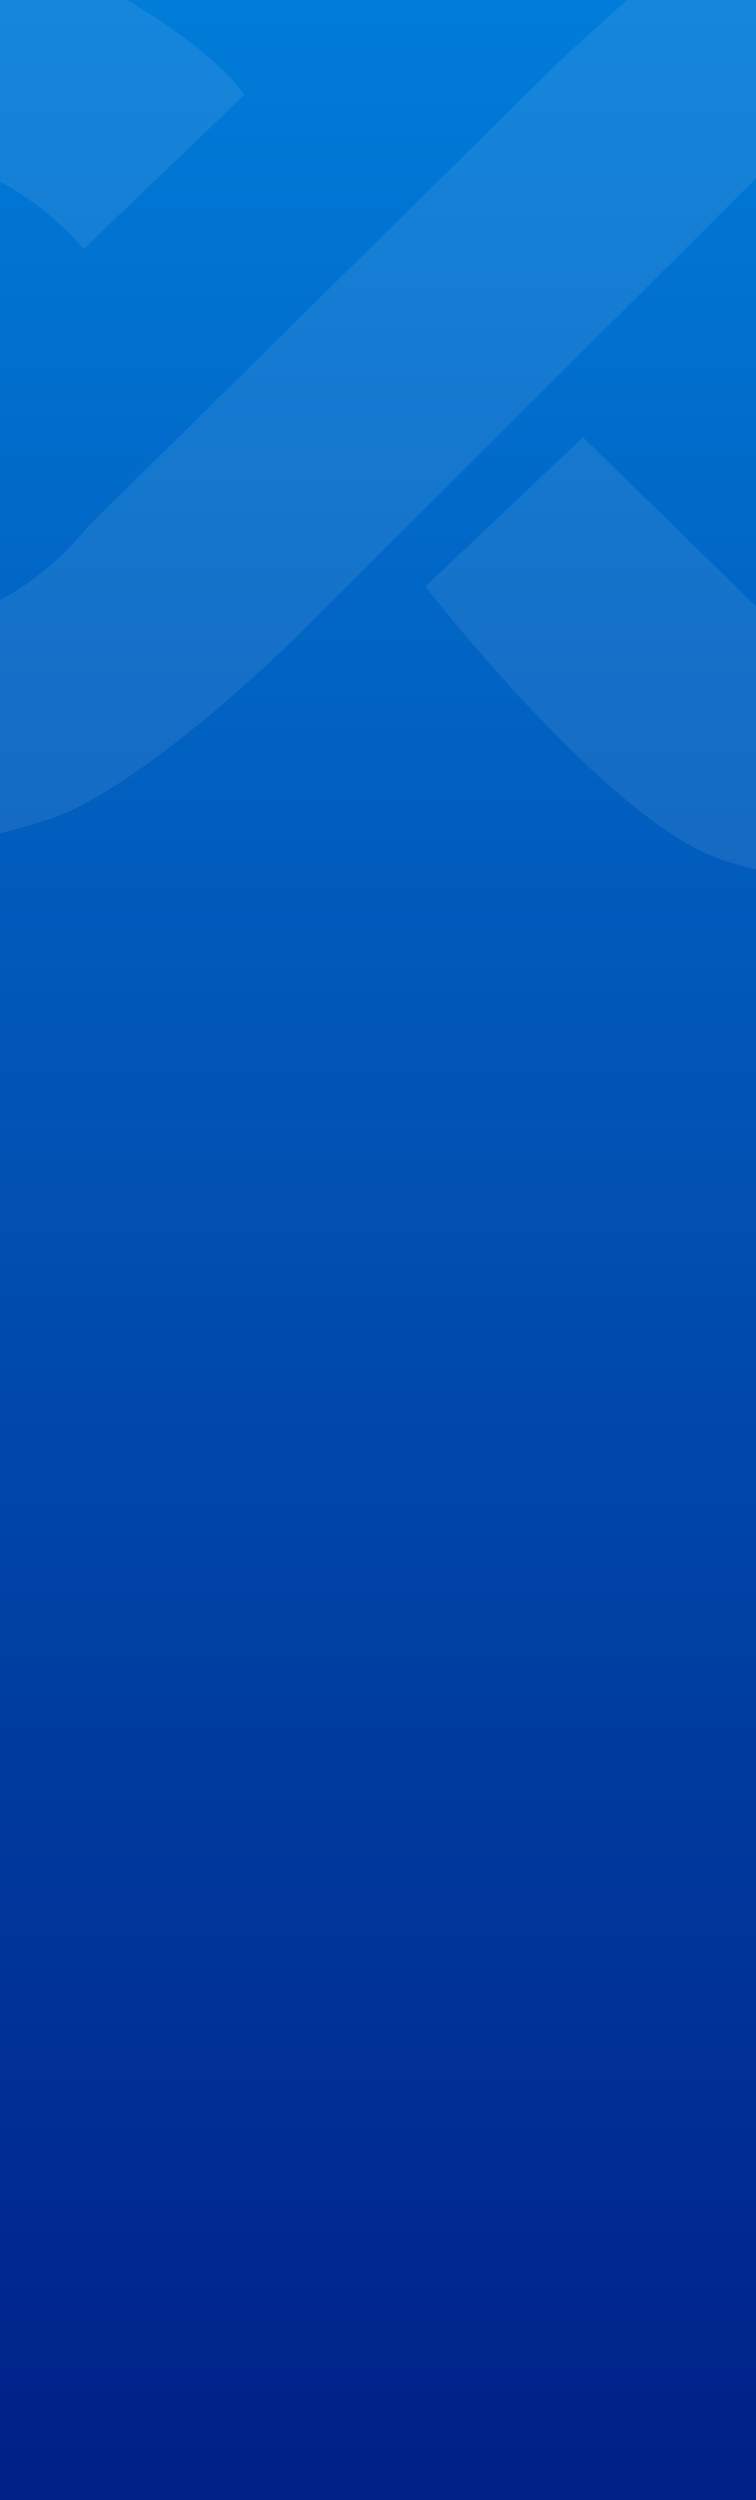 <svg xmlns="http://www.w3.org/2000/svg" xmlns:xlink="http://www.w3.org/1999/xlink" width="375" height="1239" viewBox="0 0 375 1239"><rect x="0" y="0" width="375" height="1239" fill="#808080" stroke="none"/><defs><style>.a,.d{fill:#fff;}.a{stroke:#707070;}.b{fill:url(#a);}.c{clip-path:url(#b);}.d{opacity:0.08;}</style><linearGradient id="a" x1="0.5" x2="0.5" y2="1" gradientUnits="objectBoundingBox"><stop offset="0" stop-color="#017cd9"/><stop offset="1" stop-color="#002087"/></linearGradient><clipPath id="b"><rect class="a" width="375" height="626"/></clipPath></defs><rect class="b" width="375" height="1239"/><g class="c"><path class="d" d="M1182.052,593.331l-79.834,76.51s-59.883-78.172-151.358-33.263-46.572,158.014-46.572,158.014,36.59,73.184,129.734,59.047c0,0,36.594-4.995,70.687-46.572l235.358-232.031,69.858-63.2s40.748-34.932,96.469,0l163.832,157.179s50.731,58.212,19.96,117.259L1515.543,963.412s-44.083,29.937-100.631,7.486S1271.869,837,1271.869,837l78.174-74.018,105.619,103.128,128.07-128.334L1456.5,614.127,1205.338,864.444s-79.006,77.344-123.916,88.99c0,0-95.635,34.925-174.643-10.812S785.361,826.5,782.869,737.78c0,0-1.662-155.26,140.545-210.146,0,0,86.493-36.595,163-.835S1182.052,593.331,1182.052,593.331Z" transform="translate(-1060.868 -546.309)"/></g></svg>